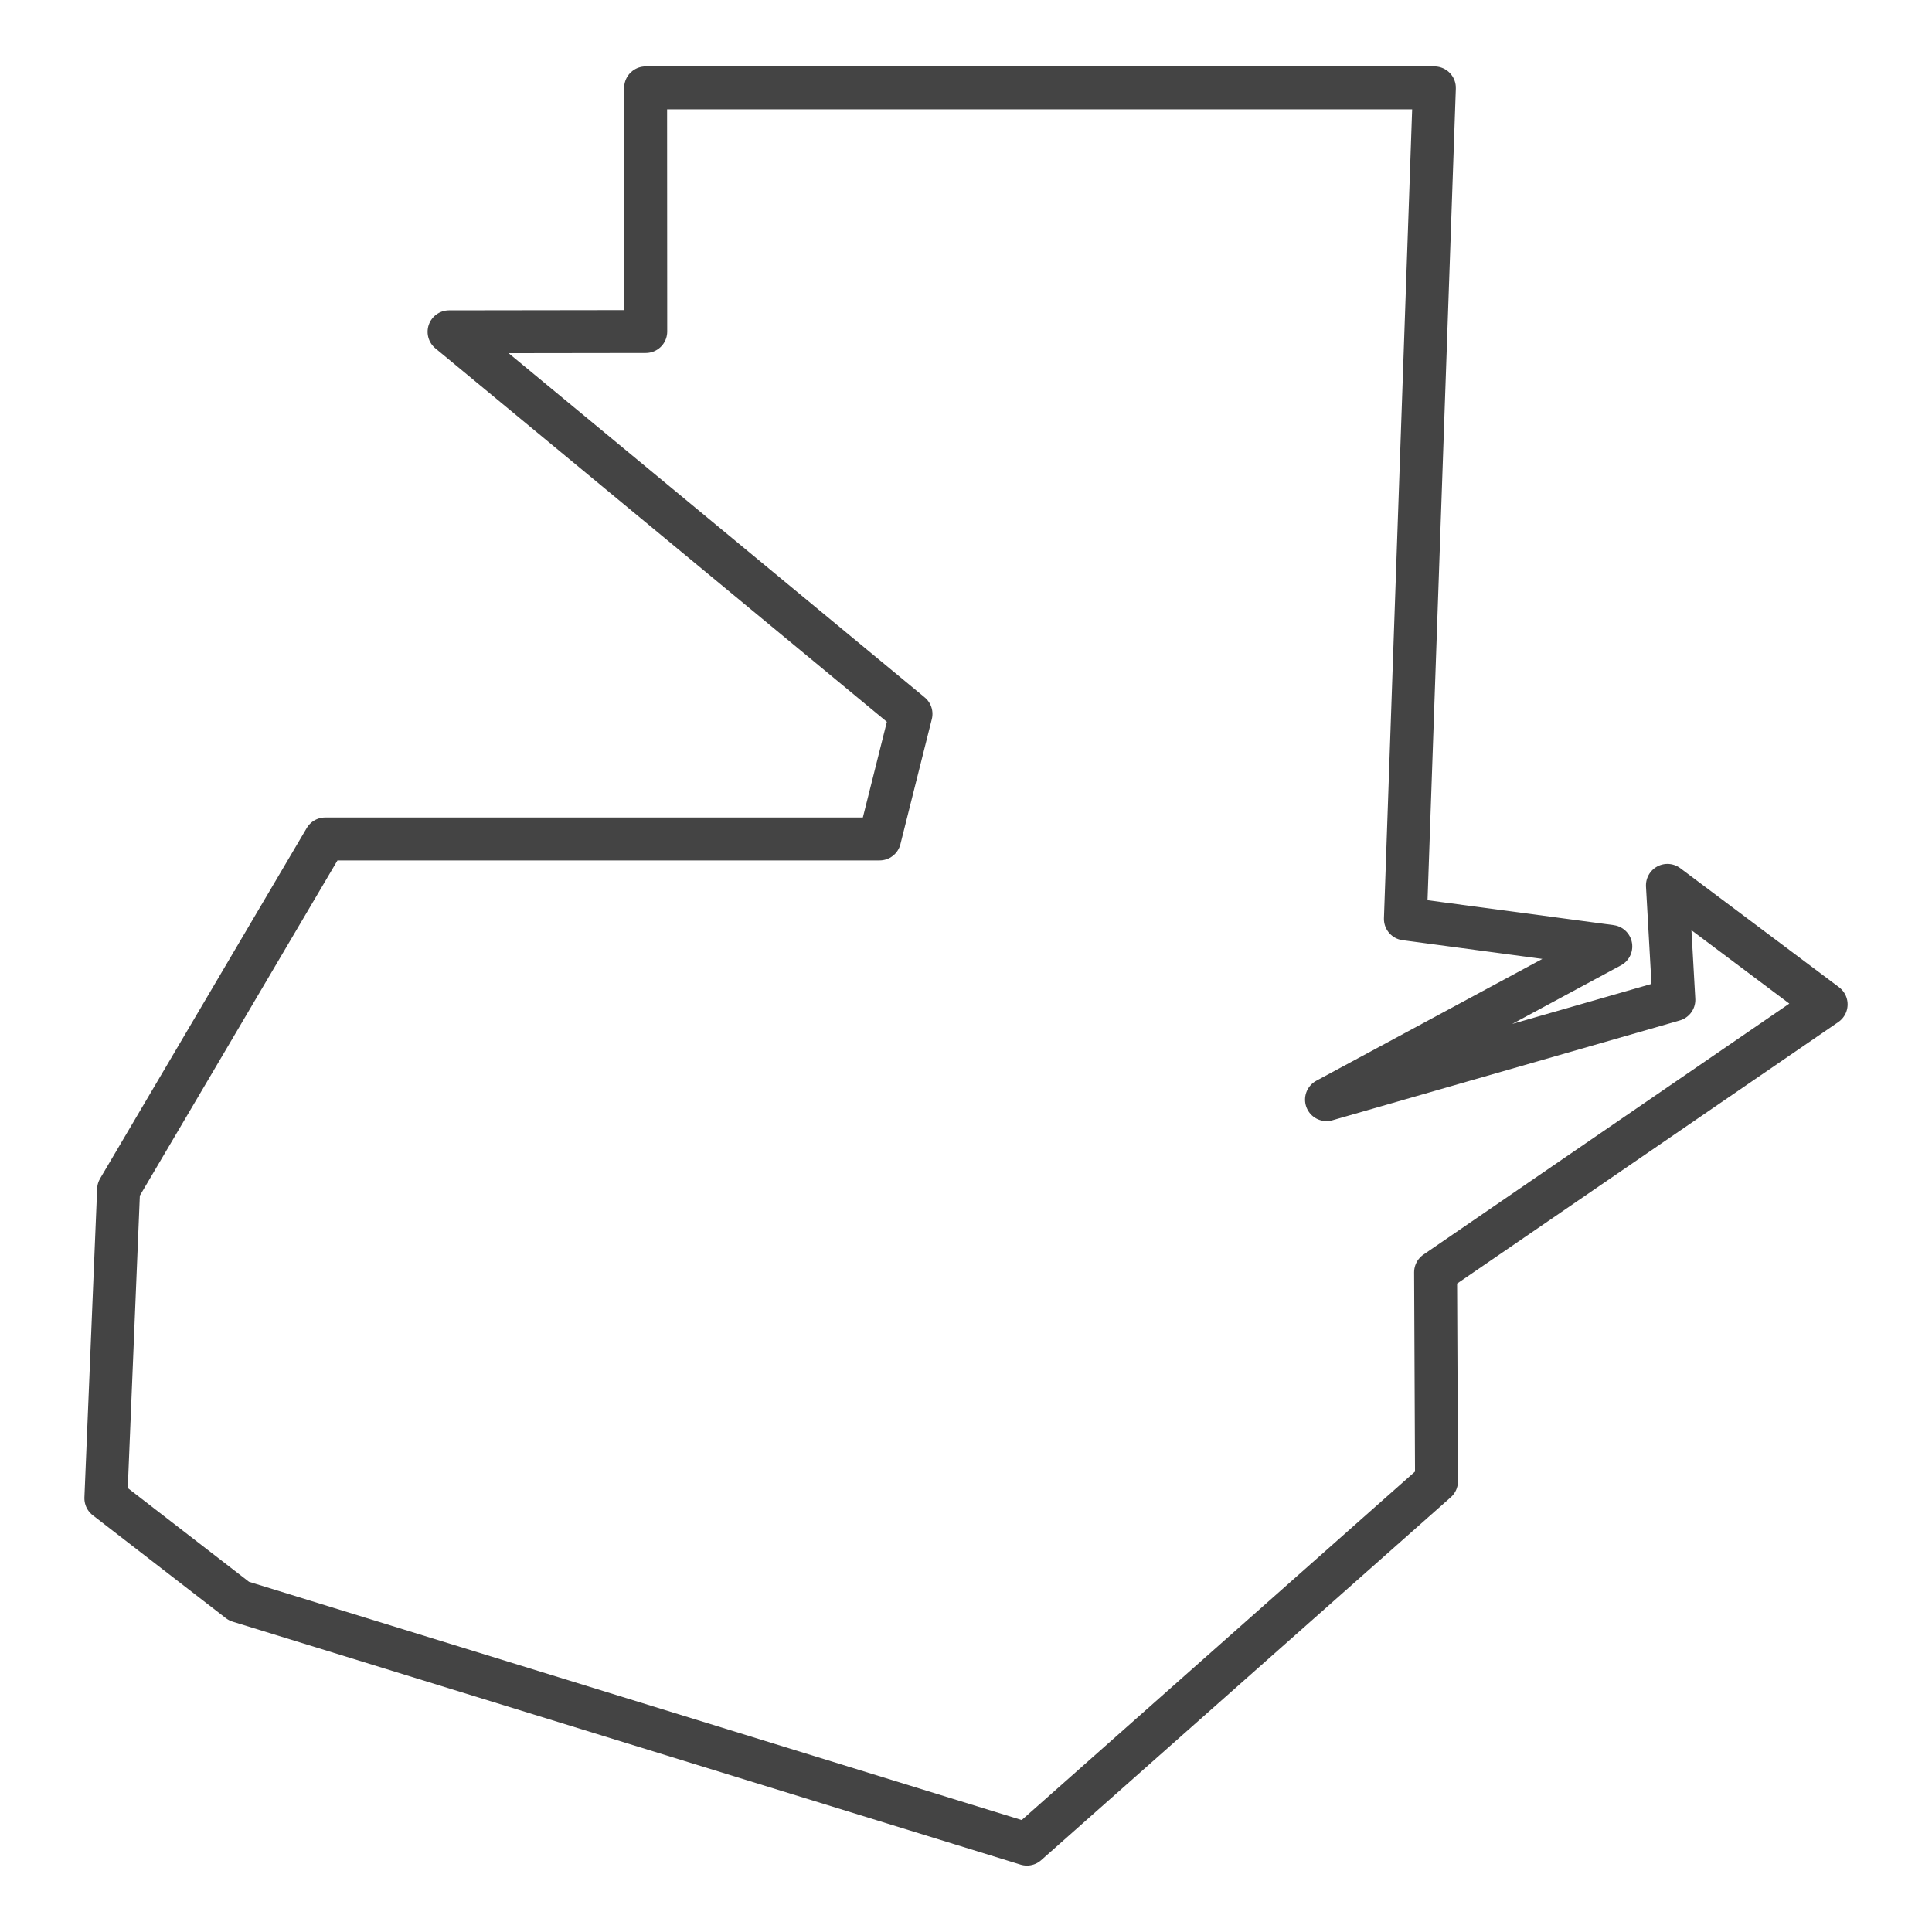 <?xml version='1.0' encoding='UTF-8' ?>
<svg xmlns='http://www.w3.org/2000/svg' xmlns:xlink='http://www.w3.org/1999/xlink' class='svglite' width='144.00pt' height='144.00pt' viewBox='0 0 144.00 144.00'>
<defs>
  <style type='text/css'><![CDATA[
    .svglite line, .svglite polyline, .svglite polygon, .svglite path, .svglite rect, .svglite circle {
      fill: none;
      stroke: #000000;
      stroke-linecap: round;
      stroke-linejoin: round;
      stroke-miterlimit: 10.00;
    }
    .svglite text {
      white-space: pre;
    }
  ]]></style>
</defs>
<rect width='100%' height='100%' style='stroke: none; fill: #FFFFFF;'/>
<defs>
  <clipPath id='cpMC4wMHwxNDQuMDB8MC4wMHwxNDQuMDA='>
    <rect x='0.00' y='0.00' width='144.00' height='144.00' />
  </clipPath>
</defs>
<g clip-path='url(#cpMC4wMHwxNDQuMDB8MC4wMHwxNDQuMDA=)'>
</g>
<defs>
  <clipPath id='cpMS40OHwxNDIuNTJ8MC4wMHwxNDQuMDA='>
    <rect x='1.48' y='0.00' width='141.03' height='144.00' />
  </clipPath>
</defs>
<g clip-path='url(#cpMS40OHwxNDIuNTJ8MC4wMHwxNDQuMDA=)'>
<rect x='1.48' y='0.00' width='141.03' height='144.00' style='stroke-width: 1.07; stroke: #FFFFFF; fill: #FFFFFF;' />
</g>
<g clip-path='url(#cpMC4wMHwxNDQuMDB8MC4wMHwxNDQuMDA=)'>
</g>
<g clip-path='url(#cpMS40OHwxNDIuNTJ8MC4wMHwxNDQuMDA=)'>
<path d='M 17.81 119.34 L 7.89 111.67 L 8.84 88.65 L 24.24 62.53 L 65.56 62.53 L 67.90 53.21 L 33.47 24.73 L 48.13 24.71 L 48.12 6.55 L 106.91 6.55 L 104.75 68.49 L 120.06 70.54 L 98.87 81.96 L 124.76 74.52 L 124.28 65.99 L 136.11 74.86 L 107.00 94.83 L 107.07 110.40 L 76.54 137.45 L 17.81 119.34 Z' style='fill-rule: evenodd; stroke-width: 3.20; stroke: #444444; stroke-linecap: butt;' />
</g>
<g clip-path='url(#cpMC4wMHwxNDQuMDB8MC4wMHwxNDQuMDA=)'>
<polyline points='1.48,129.12 1.48,129.12 ' style='stroke-width: 1.07; stroke: #333333; stroke-linecap: butt;' />
<polyline points='1.48,97.01 1.48,97.01 ' style='stroke-width: 1.07; stroke: #333333; stroke-linecap: butt;' />
<polyline points='1.48,64.90 1.48,64.90 ' style='stroke-width: 1.07; stroke: #333333; stroke-linecap: butt;' />
<polyline points='1.48,32.78 1.48,32.78 ' style='stroke-width: 1.07; stroke: #333333; stroke-linecap: butt;' />
<polyline points='1.48,0.67 1.48,0.67 ' style='stroke-width: 1.07; stroke: #333333; stroke-linecap: butt;' />
<polyline points='15.61,144.00 15.61,144.00 ' style='stroke-width: 1.07; stroke: #333333; stroke-linecap: butt;' />
<polyline points='47.72,144.00 47.72,144.00 ' style='stroke-width: 1.07; stroke: #333333; stroke-linecap: butt;' />
<polyline points='79.84,144.00 79.84,144.00 ' style='stroke-width: 1.07; stroke: #333333; stroke-linecap: butt;' />
<polyline points='111.95,144.00 111.95,144.00 ' style='stroke-width: 1.07; stroke: #333333; stroke-linecap: butt;' />
</g>
</svg>
